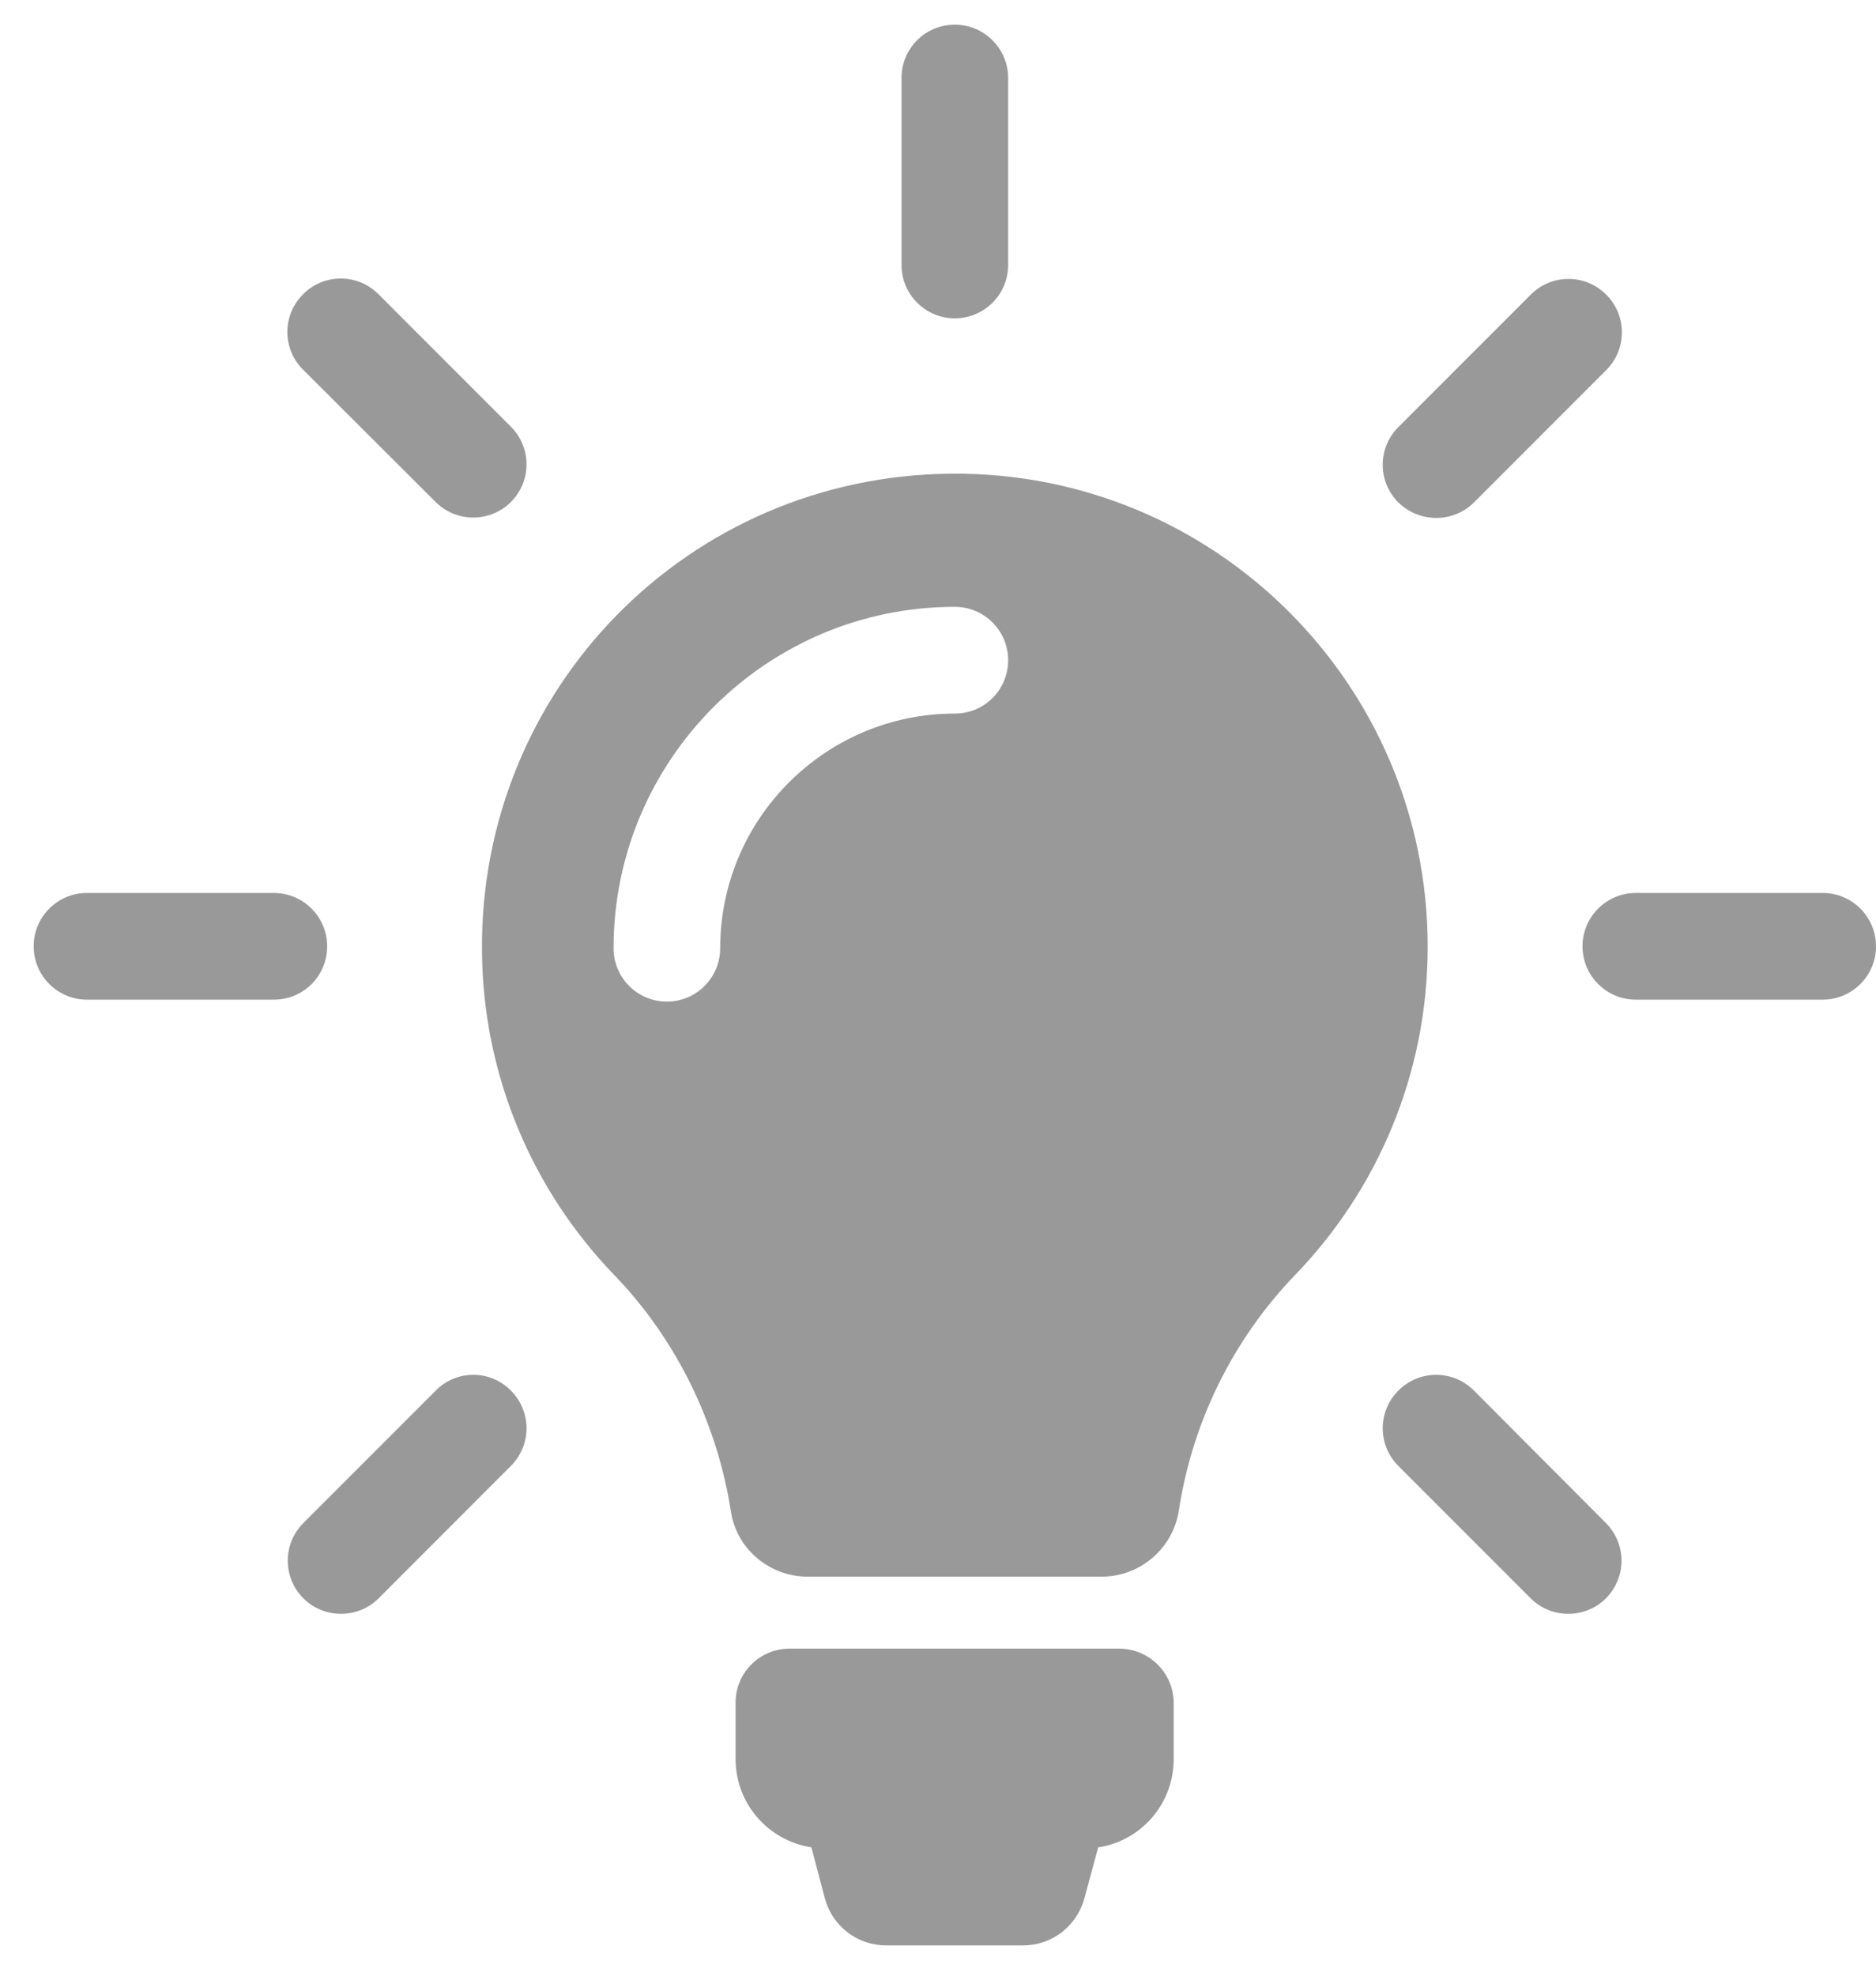 <svg width="38" height="40" viewBox="0 0 38 40" fill="none" xmlns="http://www.w3.org/2000/svg">
<path d="M23.774 34.482V35.618C23.774 36.522 23.11 37.274 22.245 37.402L21.965 38.435C21.813 38.995 21.309 39.387 20.725 39.387H17.949C17.364 39.387 16.86 38.995 16.708 38.435L16.436 37.402C15.564 37.266 14.9 36.522 14.9 35.61V34.474C14.9 33.866 15.388 33.378 15.996 33.378H22.677C23.285 33.386 23.774 33.874 23.774 34.482ZM28.919 19.167C28.919 21.752 27.894 24.096 26.23 25.817C24.966 27.129 24.15 28.801 23.878 30.585C23.758 31.353 23.093 31.922 22.309 31.922H16.364C15.588 31.922 14.916 31.361 14.804 30.593C14.524 28.809 13.7 27.113 12.436 25.808C10.803 24.112 9.787 21.808 9.763 19.271C9.707 13.942 13.948 9.63 19.277 9.59C24.598 9.55 28.919 13.854 28.919 19.167ZM20.421 13.366C20.421 12.774 19.941 12.286 19.341 12.286C15.532 12.286 12.428 15.383 12.428 19.199C12.428 19.791 12.908 20.279 13.508 20.279C14.1 20.279 14.588 19.799 14.588 19.199C14.588 16.575 16.724 14.447 19.341 14.447C19.941 14.447 20.421 13.966 20.421 13.366ZM19.341 6.445C19.933 6.445 20.421 5.965 20.421 5.365V1.58C20.421 0.988 19.941 0.5 19.341 0.5C18.741 0.5 18.261 0.98 18.261 1.58V5.365C18.261 5.965 18.749 6.445 19.341 6.445ZM6.627 19.159C6.627 18.567 6.147 18.079 5.546 18.079H1.762C1.17 18.079 0.682 18.559 0.682 19.159C0.682 19.751 1.162 20.239 1.762 20.239H5.546C6.147 20.239 6.627 19.759 6.627 19.159ZM36.92 18.079H33.135C32.543 18.079 32.055 18.559 32.055 19.159C32.055 19.751 32.535 20.239 33.135 20.239H36.92C37.512 20.239 38 19.759 38 19.159C38 18.567 37.52 18.079 36.92 18.079ZM8.827 28.153L6.147 30.833C5.723 31.257 5.723 31.938 6.147 32.362C6.355 32.57 6.635 32.674 6.907 32.674C7.179 32.674 7.459 32.57 7.667 32.362L10.347 29.681C10.771 29.257 10.771 28.577 10.347 28.153C9.931 27.729 9.243 27.729 8.827 28.153ZM29.095 10.486C29.367 10.486 29.647 10.382 29.855 10.174L32.535 7.493C32.959 7.069 32.959 6.389 32.535 5.965C32.111 5.541 31.431 5.541 31.007 5.965L28.326 8.646C27.902 9.07 27.902 9.75 28.326 10.174C28.542 10.382 28.814 10.486 29.095 10.486ZM8.827 10.166C9.035 10.374 9.315 10.478 9.587 10.478C9.859 10.478 10.139 10.374 10.347 10.166C10.771 9.742 10.771 9.062 10.347 8.638L7.667 5.957C7.243 5.533 6.563 5.533 6.139 5.957C5.715 6.381 5.715 7.061 6.139 7.485L8.827 10.166ZM29.855 28.153C29.431 27.729 28.75 27.729 28.326 28.153C27.902 28.577 27.902 29.257 28.326 29.681L31.007 32.362C31.215 32.57 31.495 32.674 31.767 32.674C32.039 32.674 32.319 32.57 32.527 32.362C32.951 31.938 32.951 31.257 32.527 30.833L29.855 28.153Z" fill="black" fill-opacity="0.4"/>
</svg>
